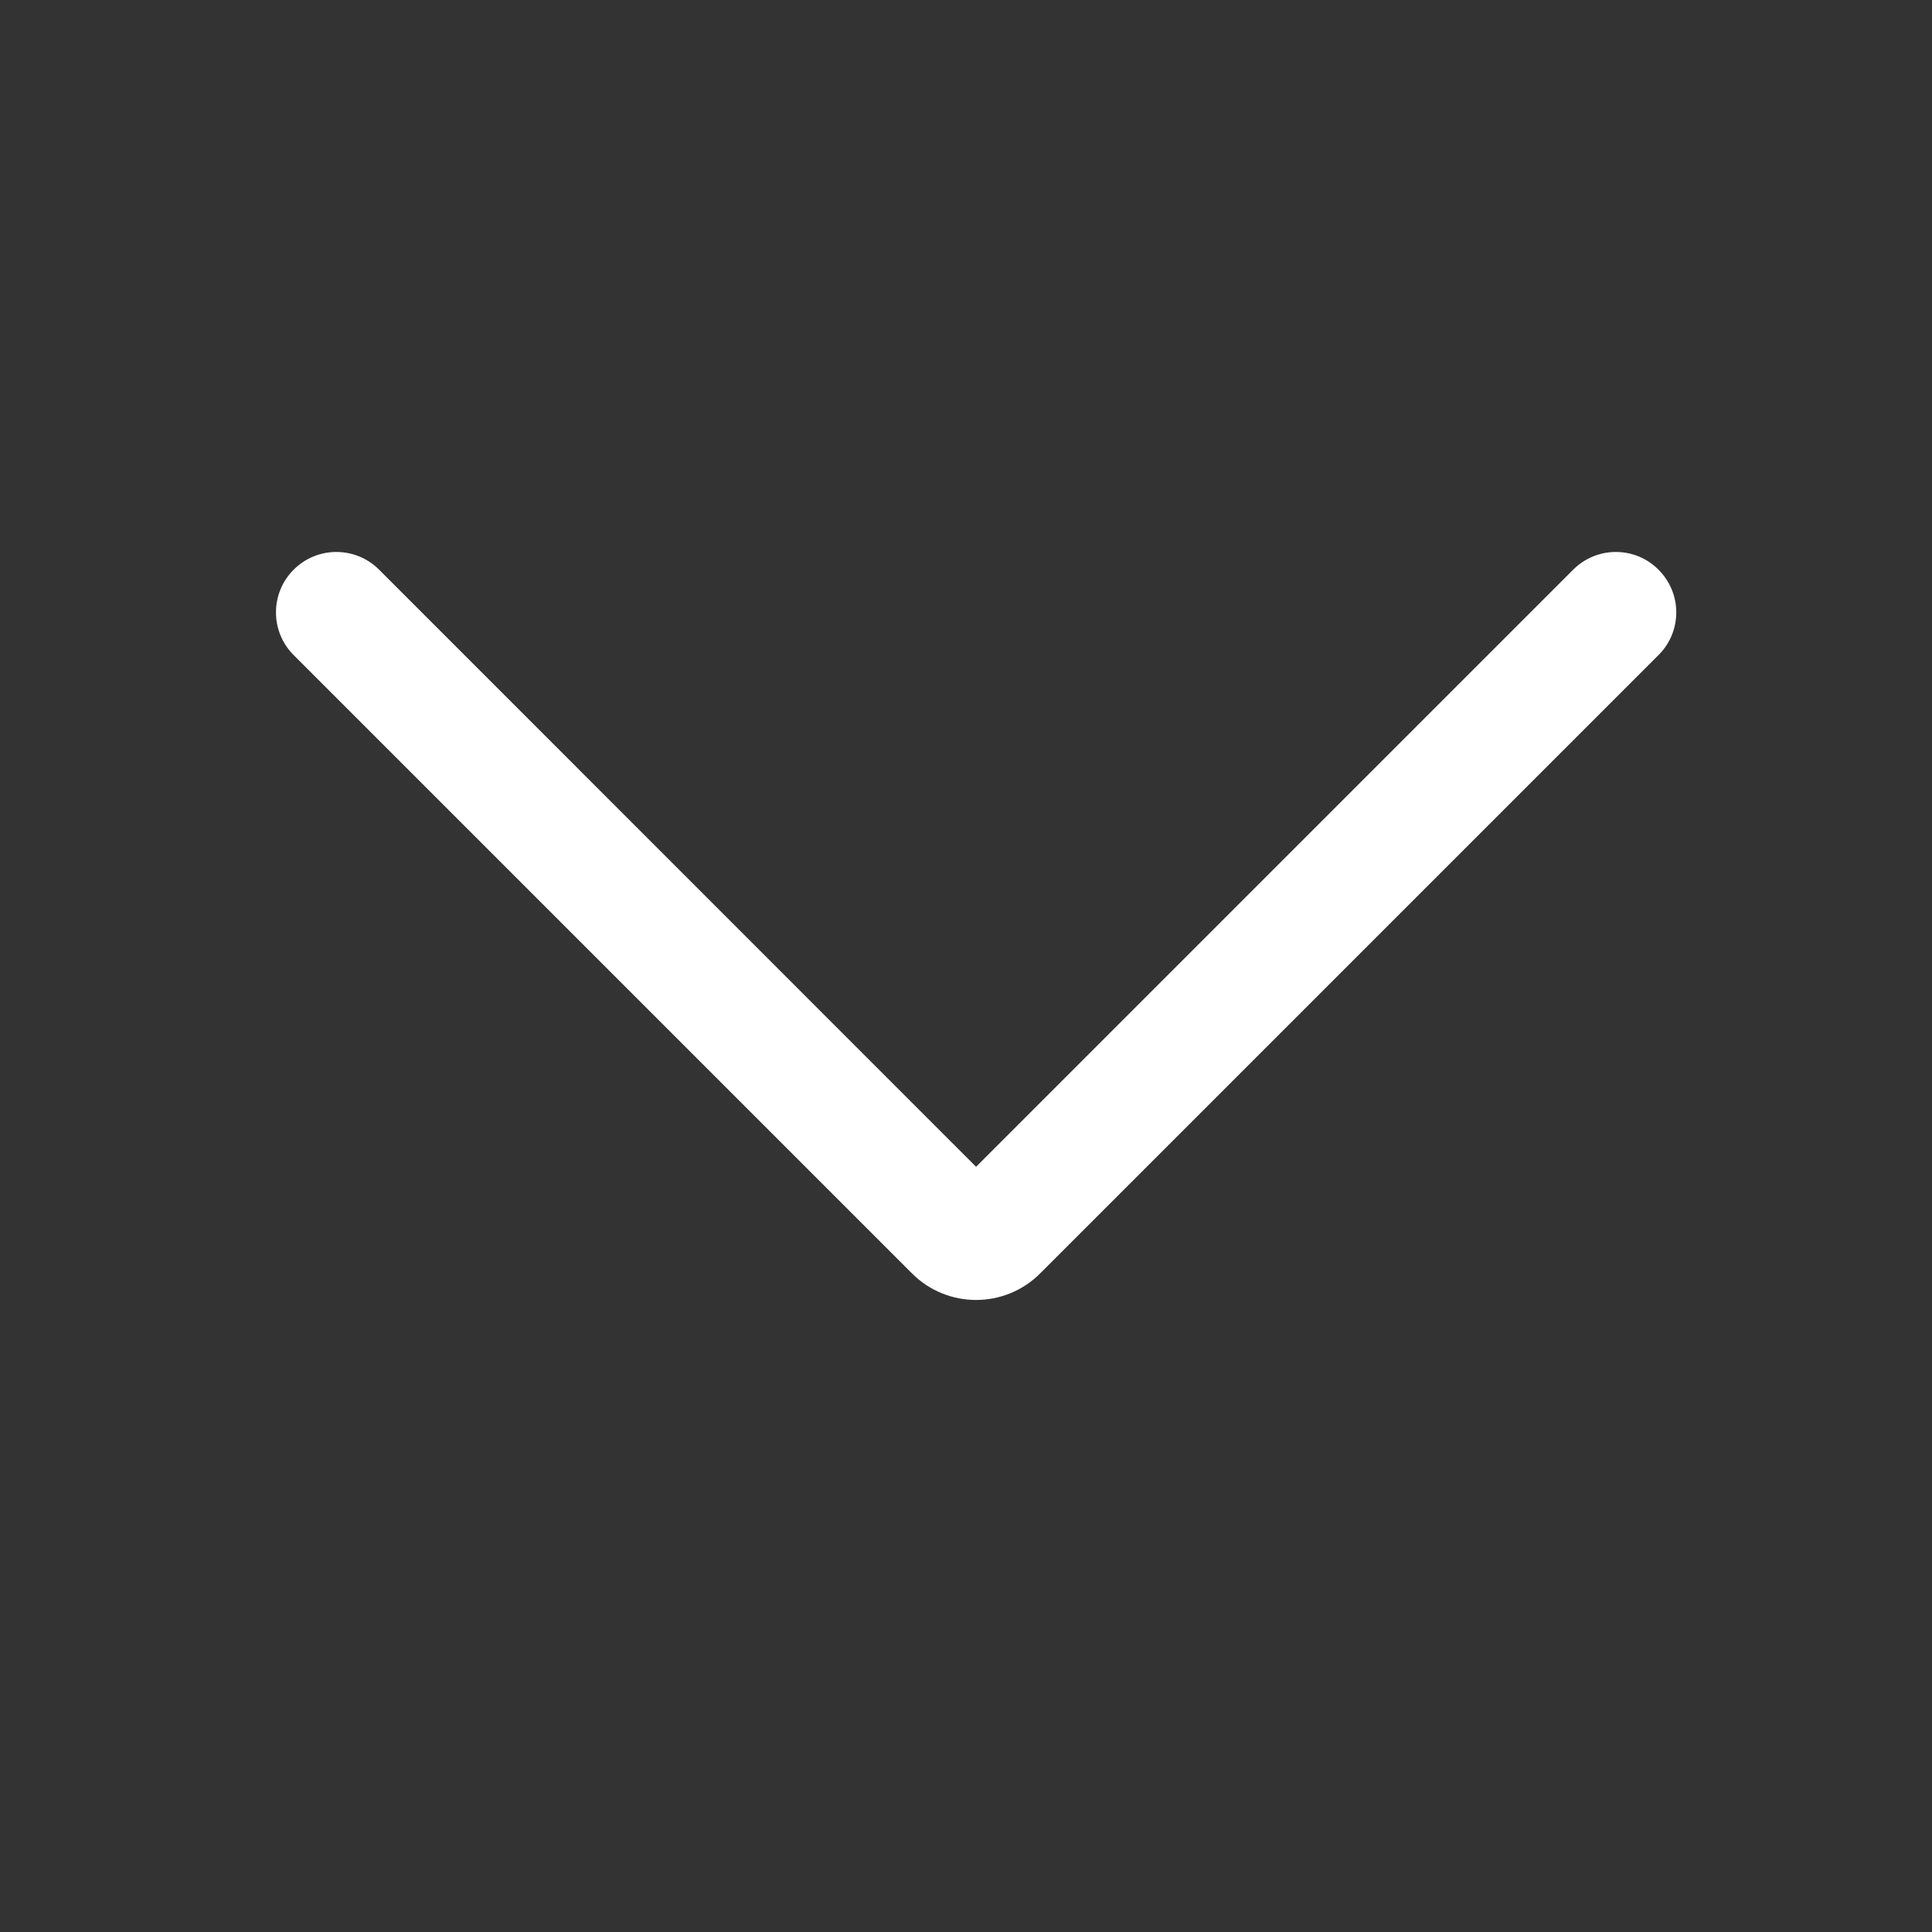 <svg width="14" height="14" viewBox="0 0 14 14" fill="none" xmlns="http://www.w3.org/2000/svg">
<rect x="0" y="0" width="14" height="14" fill="#333333" stroke="none"/>
<path d="M12.018 4.747L7.537 9.228C7.281 9.484 6.865 9.484 6.609 9.228L2.128 4.747C1.957 4.576 1.957 4.299 2.128 4.128C2.299 3.957 2.576 3.957 2.747 4.128L7.073 8.455L11.4 4.128C11.571 3.957 11.848 3.957 12.018 4.128C12.104 4.214 12.147 4.326 12.147 4.438C12.147 4.549 12.104 4.662 12.018 4.747ZM7.228 8.614V8.609V8.614Z" fill="white"/>
</svg>
